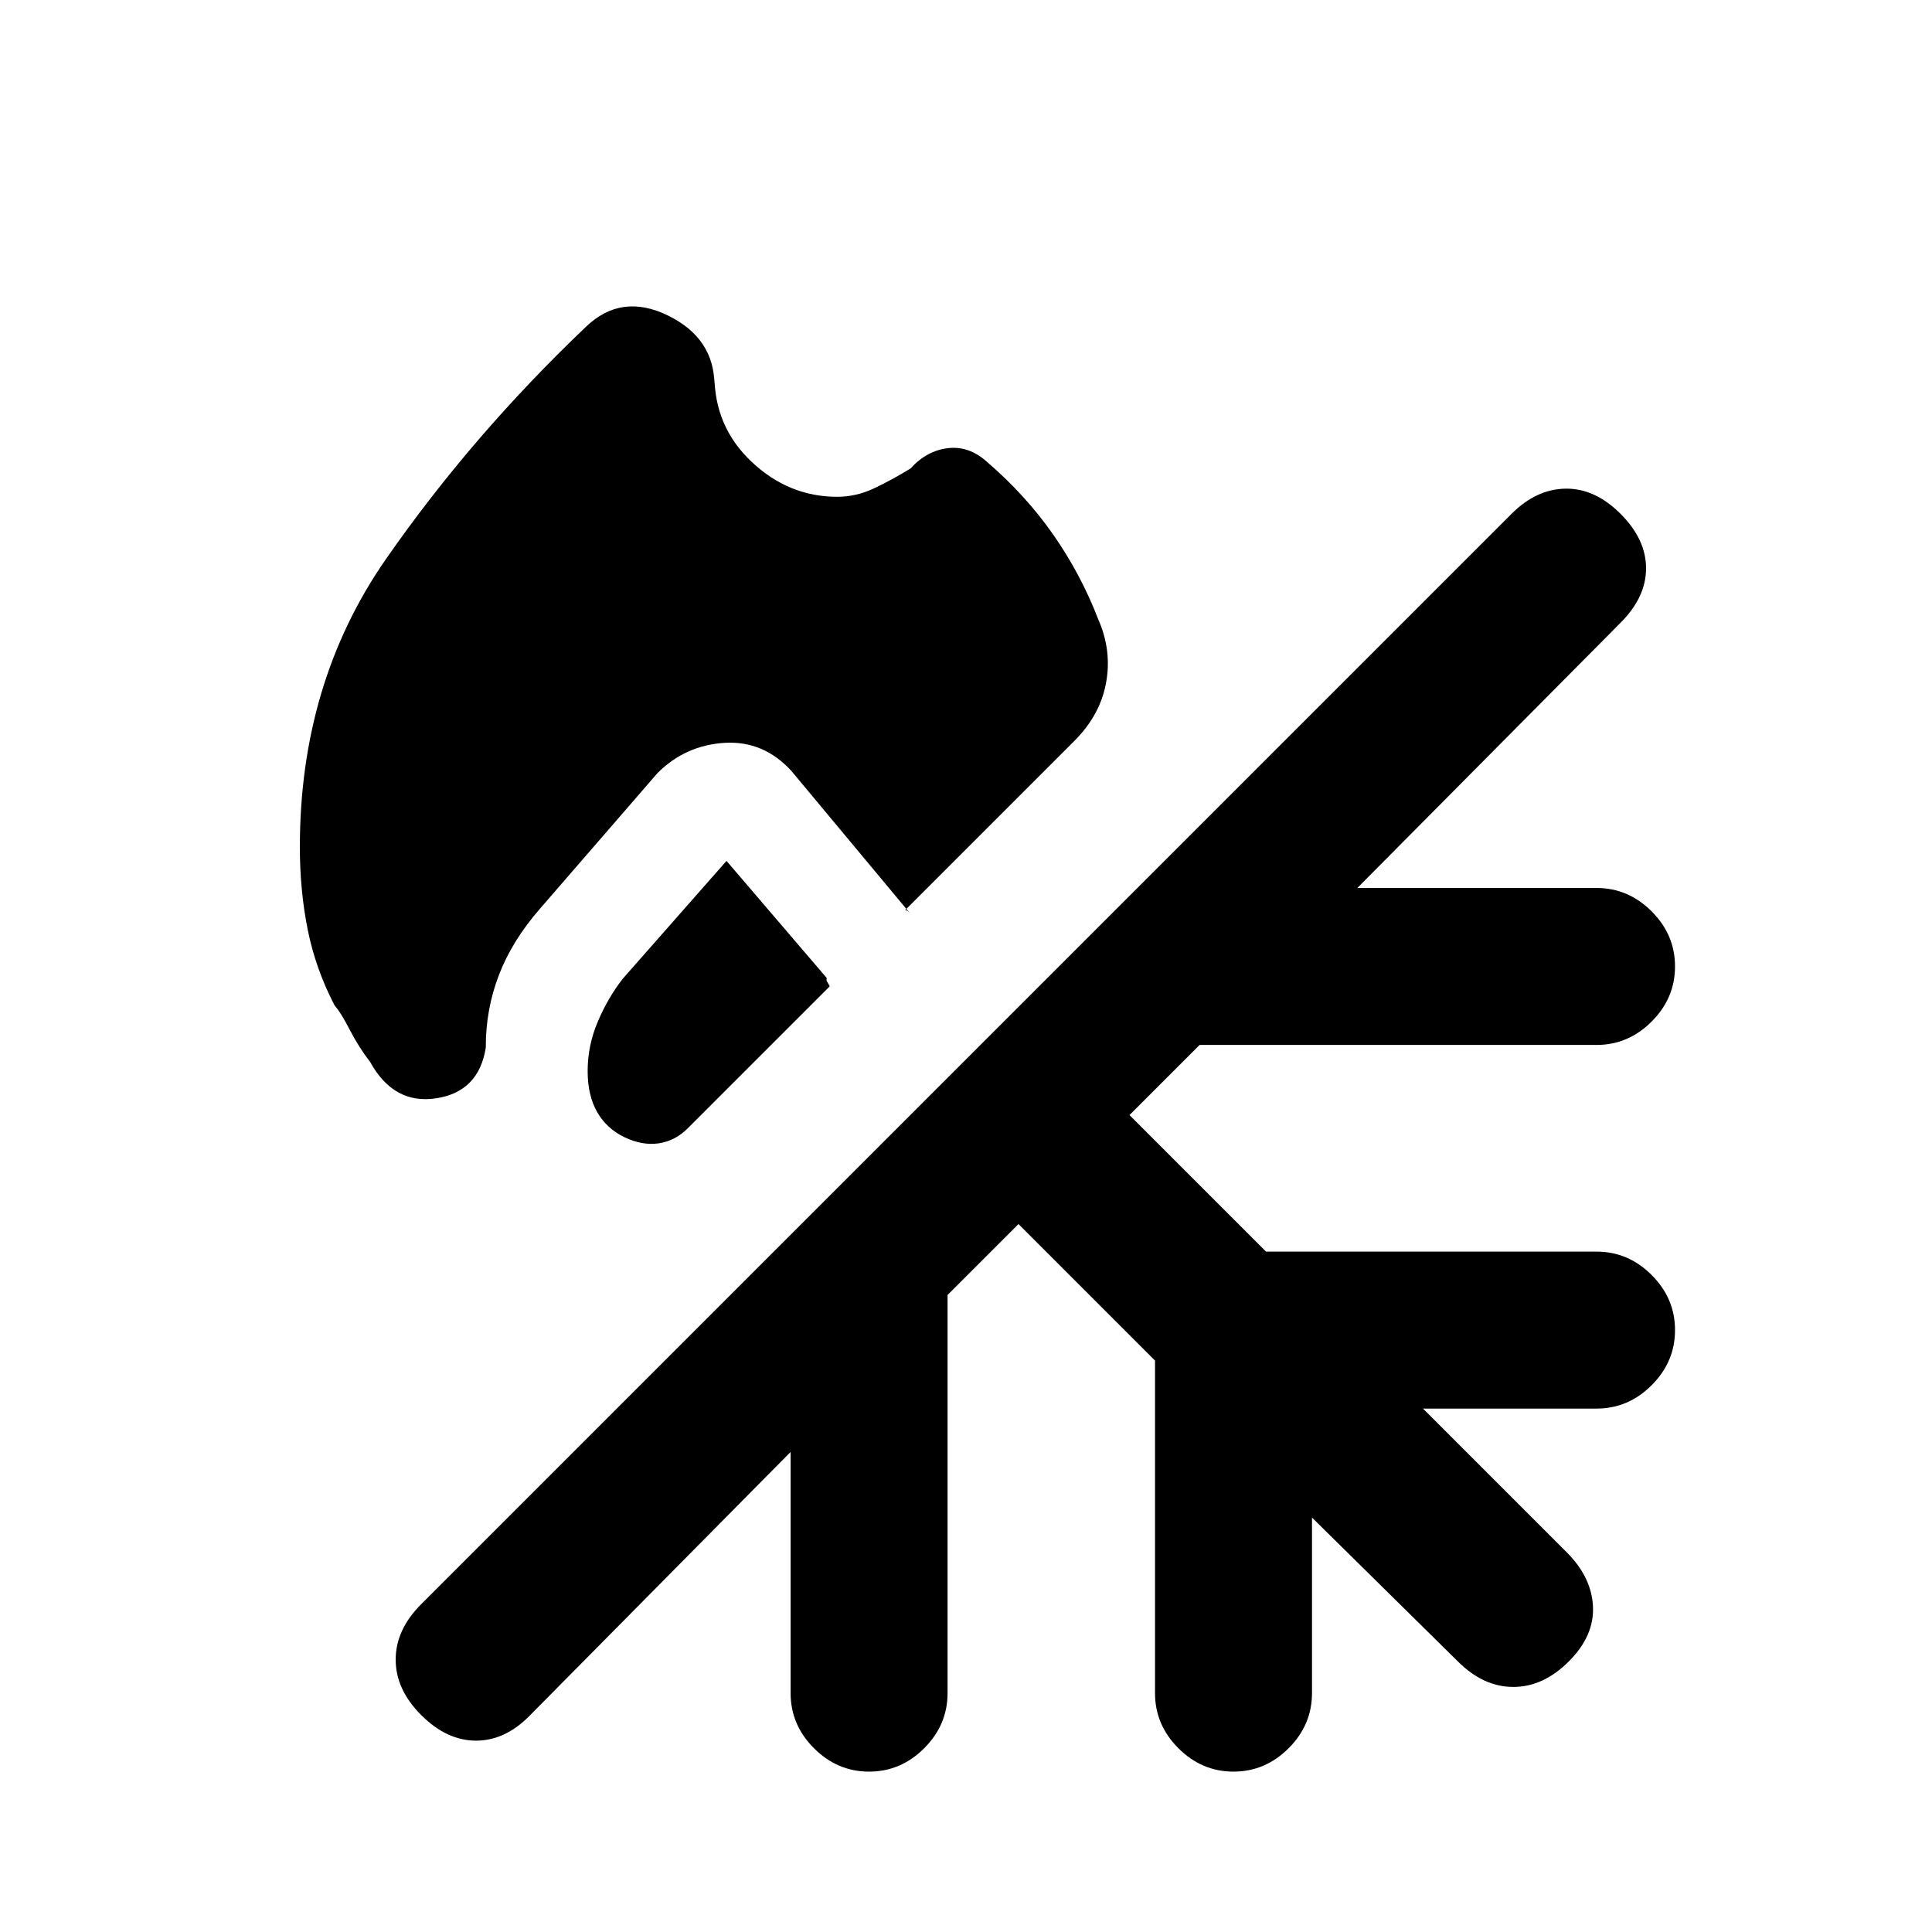 <svg xmlns="http://www.w3.org/2000/svg" height="20" viewBox="0 -960 960 960" width="20"><path d="M416-713.15q9.38 0 18.15-4.12 8.77-4.11 18.31-9.96 8-8.84 18.54-10.08 10.54-1.23 19.38 6.77 19.16 16.47 32.89 36.08 13.73 19.62 22.42 42.15 6.85 15.47 3.92 31.54-2.92 16.08-15.76 28.92l-84.16 84.16q.77-.23 1.73.73l.73.73-58.84-70.61q-13.85-15.23-33.31-14.04-19.46 1.19-33.31 15.04l-58.38 67.38q-13.85 15.85-20.42 33-6.58 17.15-6.5 36-3.46 21.92-24.58 25.19-21.12 3.27-32.88-18.04-5.7-7.38-10.2-16.11-4.5-8.73-7.42-11.89-9.46-18.15-13.39-37.65-3.92-19.5-3.92-41.19 0-81.54 42.77-143.04 42.77-61.5 99.38-115.42 17.62-16.93 40.73-5.62Q355-791.92 355-768.46v-5.08q0 25.54 18.42 42.96 18.43 17.43 42.58 17.43Zm-55 180.92 49.77 58.15q-.16 1.23.08 1.58.23.35 1.46 2.58l-70.62 70.61q-6.23 6.23-14.38 7.43-8.16 1.19-17-3.04-8.85-4.23-13.58-12.5T292-427.77q0-12.84 5.12-24.77 5.11-11.92 12.34-21.15L361-532.23Zm145.08 180.46-35.24 35.23v197.85q0 15.77-11.61 27.38-11.62 11.62-27.39 11.62-15.76 0-27.38-11.62-11.61-11.61-11.61-27.38v-119.85L263.46-107.77q-12.31 12.69-26.89 12.69-14.57 0-27.26-12.69-12.7-12.69-12.7-27.57 0-14.89 12.7-27.58l541.77-541.77q12.31-12.31 26.88-12.5 14.58-.2 27.27 12.5 12.69 12.69 12.69 27.07 0 14.39-12.69 27.08L674.46-518.77h118.85q15.77 0 27.38 11.62 11.62 11.61 11.62 27.38t-11.62 27.38q-11.61 11.62-27.38 11.62H596.08l-34.85 34.85 67.85 67.84h164.23q15.77 0 27.38 11.62 11.62 11.61 11.62 27.38t-11.62 27.39q-11.61 11.61-27.38 11.61h-86.24l71.47 71.47q12.31 12.3 13 26.88.69 14.58-12 27.27t-27.58 12.69q-14.88 0-27.57-12.69l-72.47-71.47v87.24q0 15.77-11.61 27.38-11.62 11.62-27.39 11.62-15.77 0-27.38-11.62-11.62-11.61-11.62-27.38v-165.23l-67.84-67.85Z"/></svg>